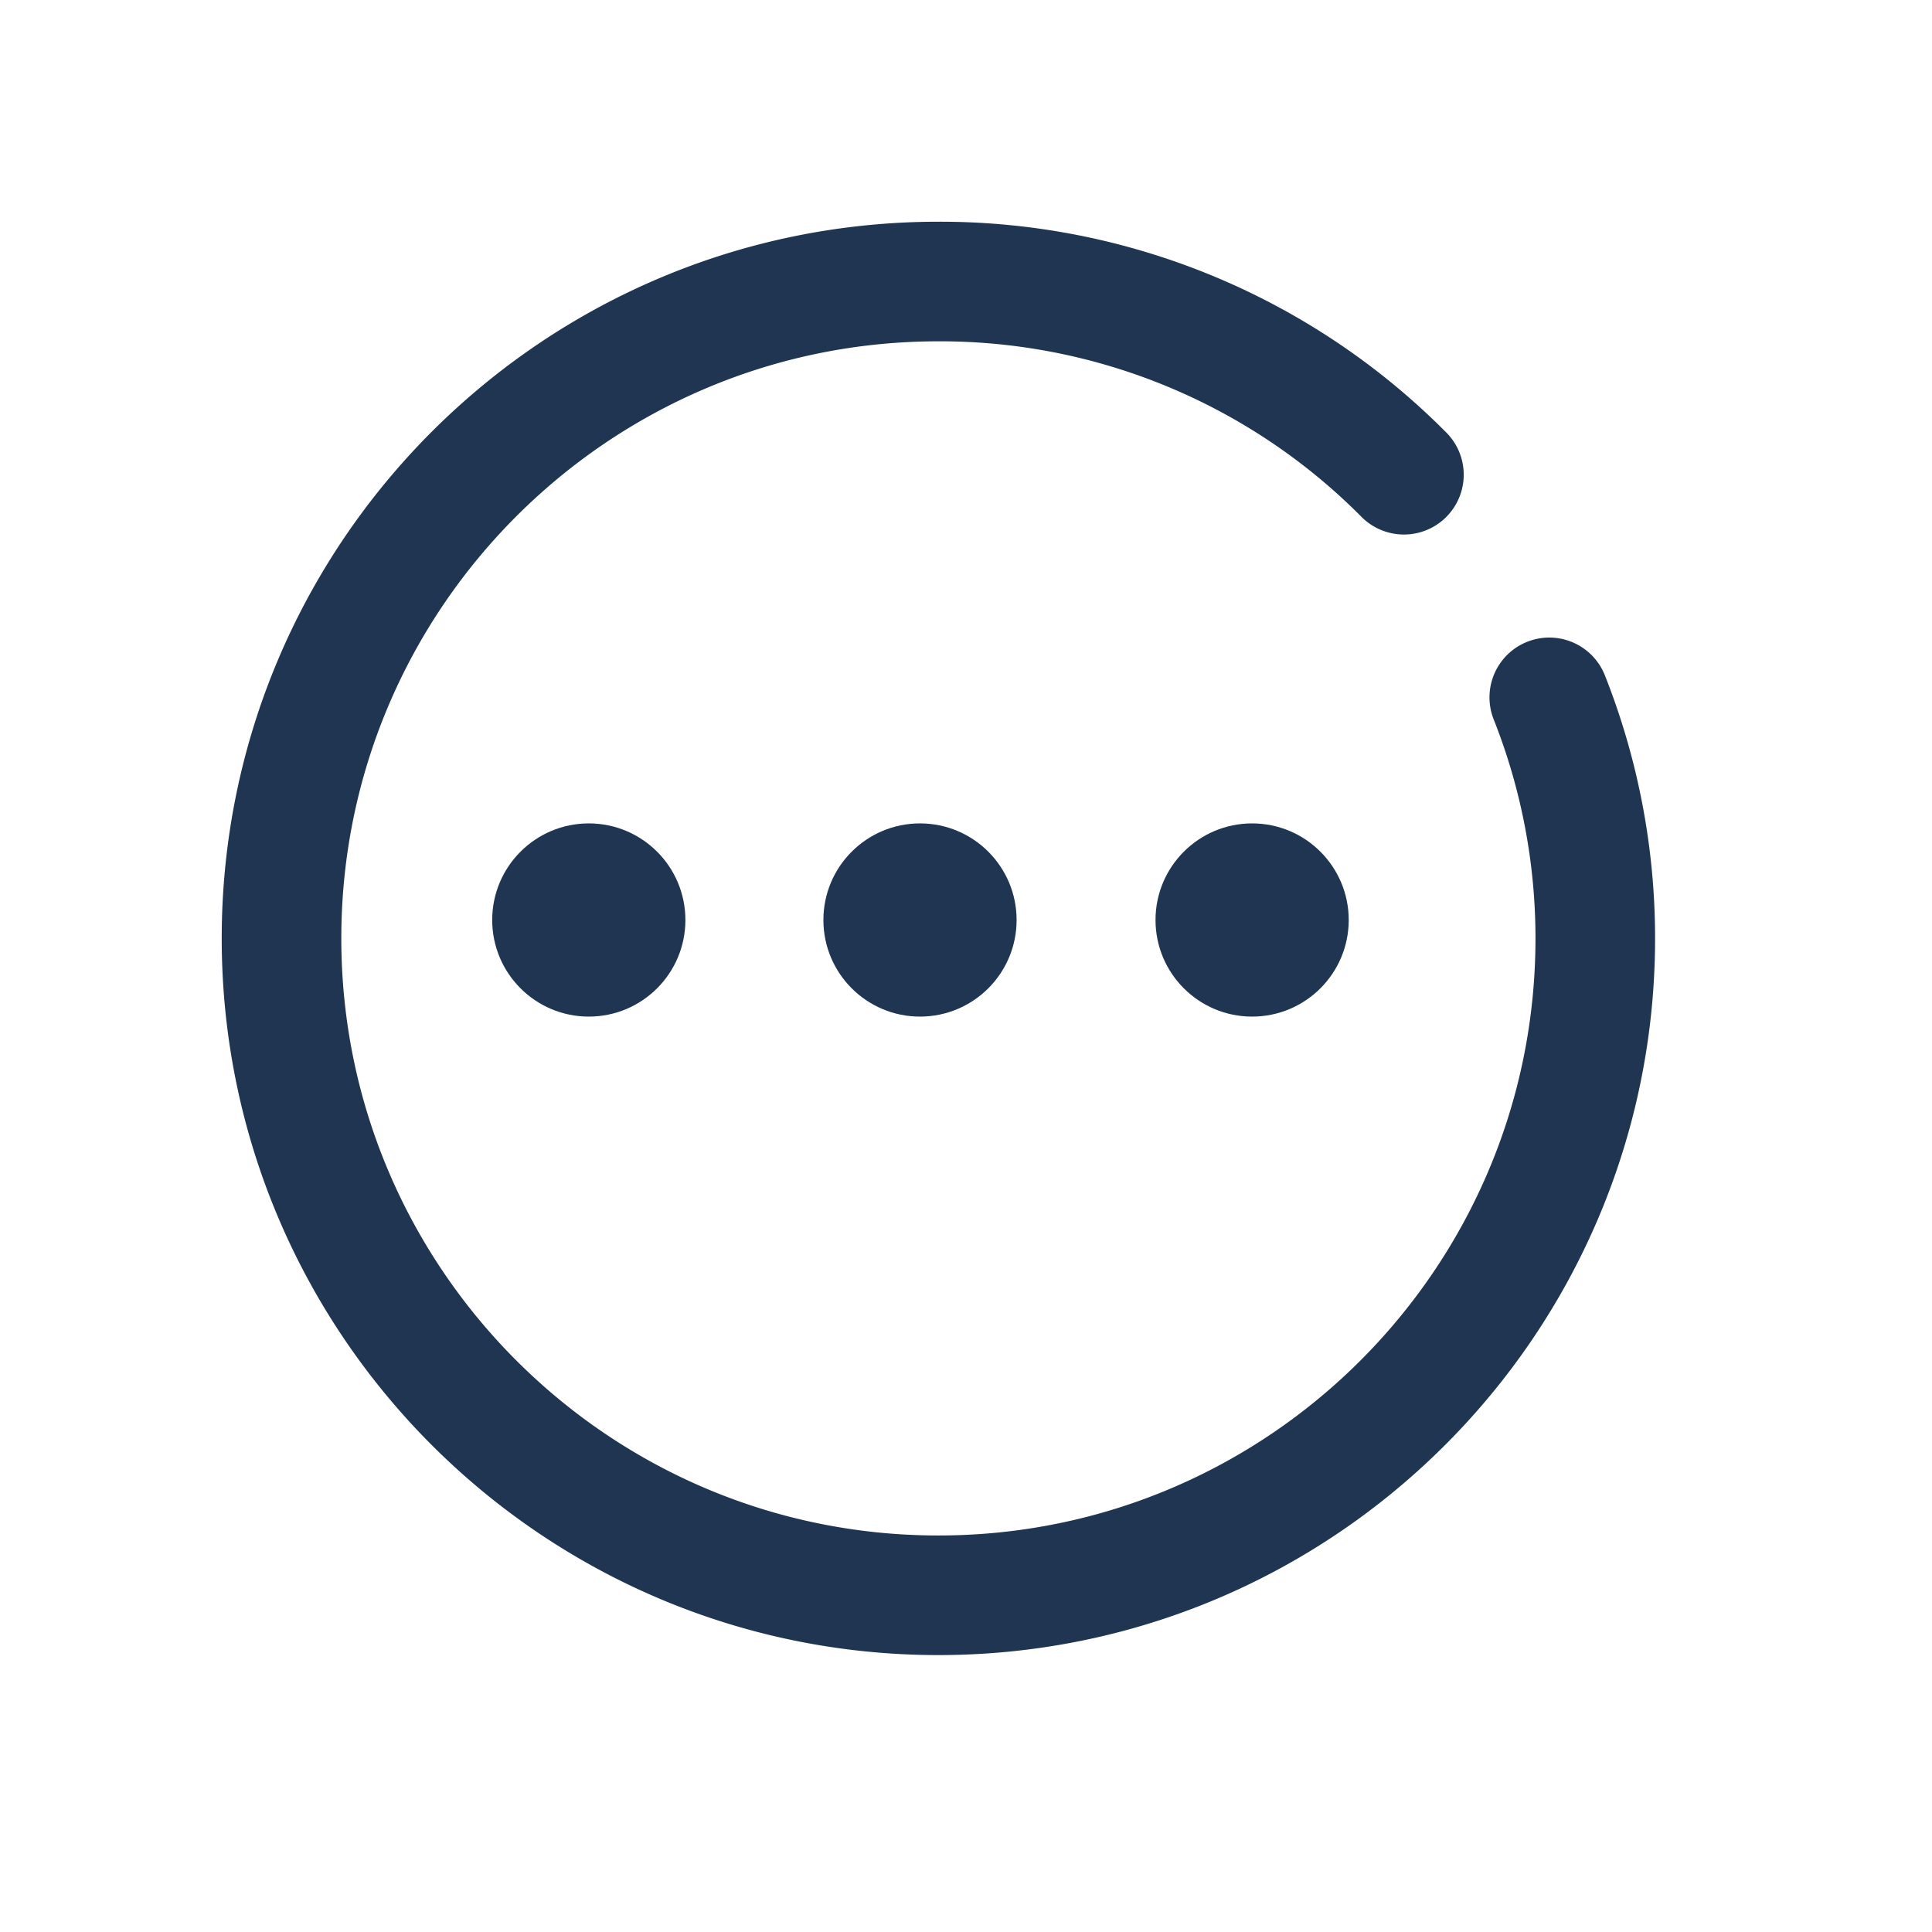 <svg xmlns="http://www.w3.org/2000/svg" width="21" height="21" fill="none" xmlns:v="https://vecta.io/nano"><g fill="#203551"><circle cx="6.4" cy="10" r="1.05"/><circle cx="10" cy="10" r="1.05"/><circle cx="13.61" cy="10" r="1.05"/></g><path d="M15.26 5.16a7.1 7.1 0 0 0-5.06-2.1c-3.94 0-7.14 3.2-7.14 7.14s3.2 7.14 7.14 7.14 7.14-3.2 7.14-7.14a7.1 7.1 0 0 0-.5-2.62" stroke="#203551" stroke-width="1.3" stroke-linecap="round"/></svg>